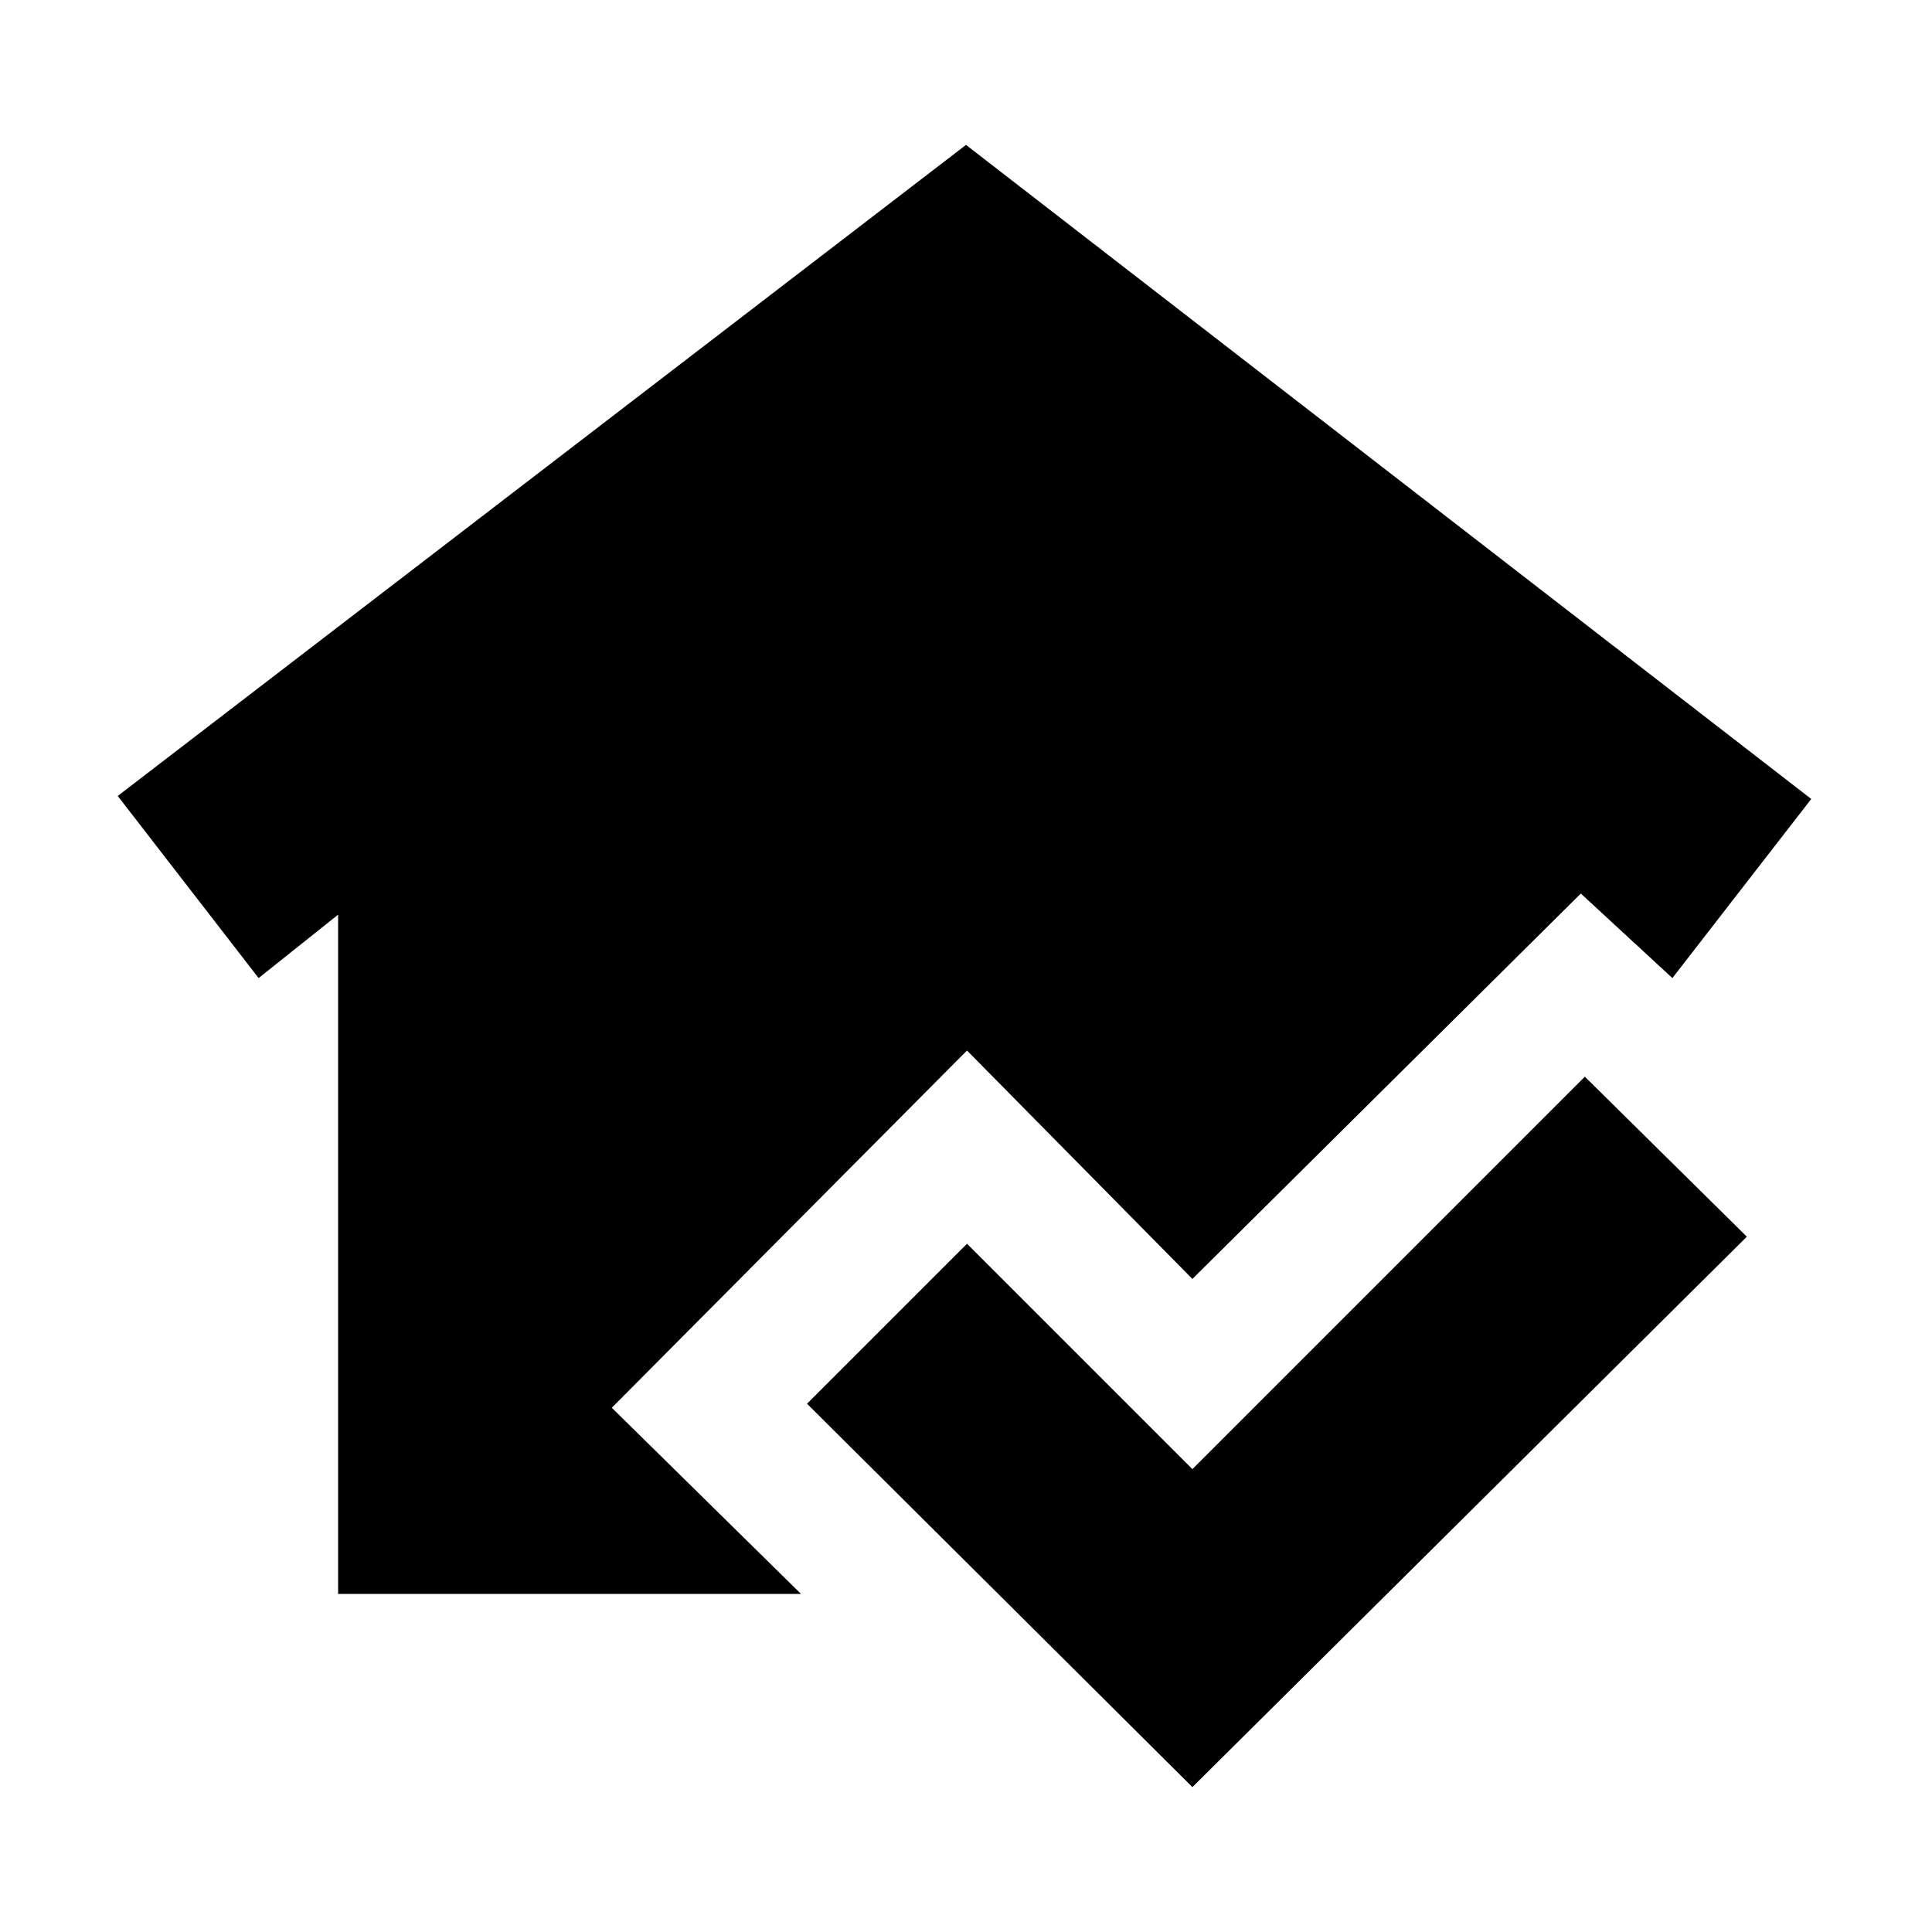 <svg xmlns="http://www.w3.org/2000/svg" height="20" viewBox="0 -960 960 960" width="20"><path d="M592.5-72 401-262.5l79.5-79.5 112 112 195-195 80.5 79.5L592.5-72ZM168-168v-337.5L128.5-474l-70-90.5L480-888l420 325-69 89-45.5-42-193 191.5-112-113.5L304-260.5l94 92.5H168Z"/></svg>